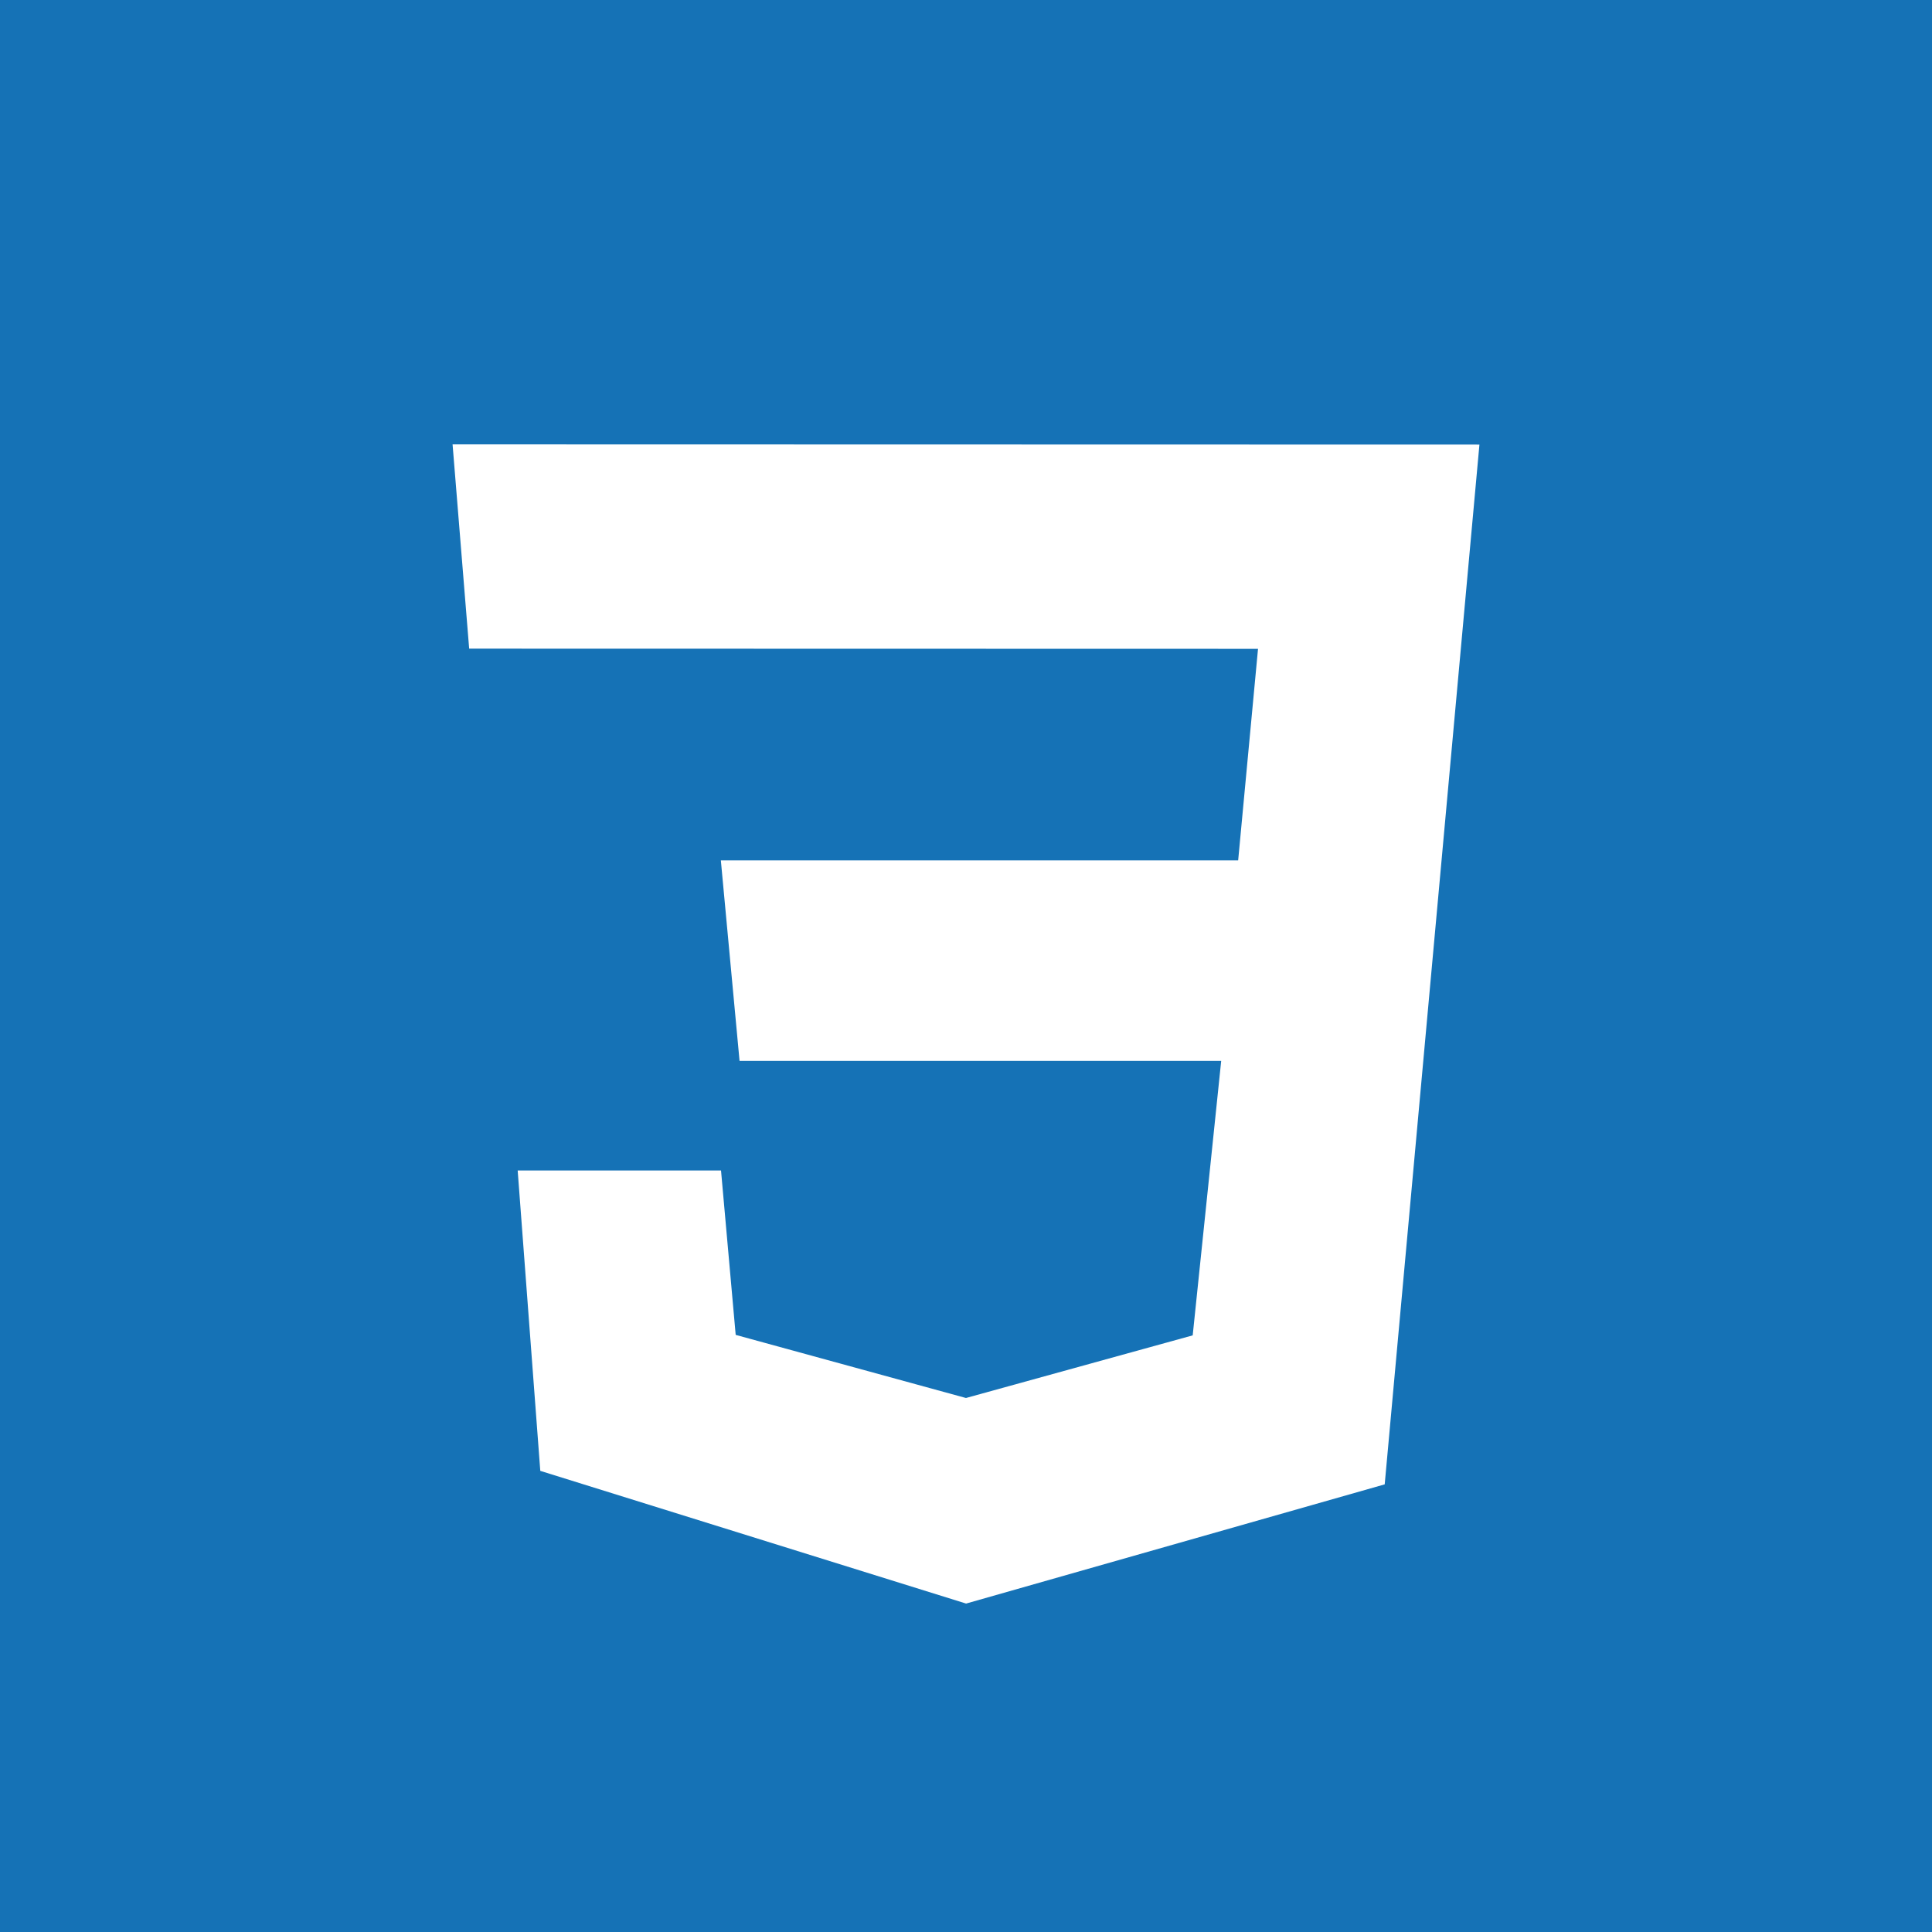 <svg height="100pt" viewBox="0 0 100 100" width="100pt" xmlns="http://www.w3.org/2000/svg"><path d="m0 0h100v100h-100z" fill="#1572b6"/><path d="m76.575 23.012-53.15-.012.859 10.574 40.831.009-1.028 10.951h-26.776l.968 10.377h24.93l-1.475 14.207-11.736 3.242-11.919-3.267-.759-8.508h-10.525l1.17 15.546 22.04 6.869 21.667-6.17z" fill="#fff"/></svg>